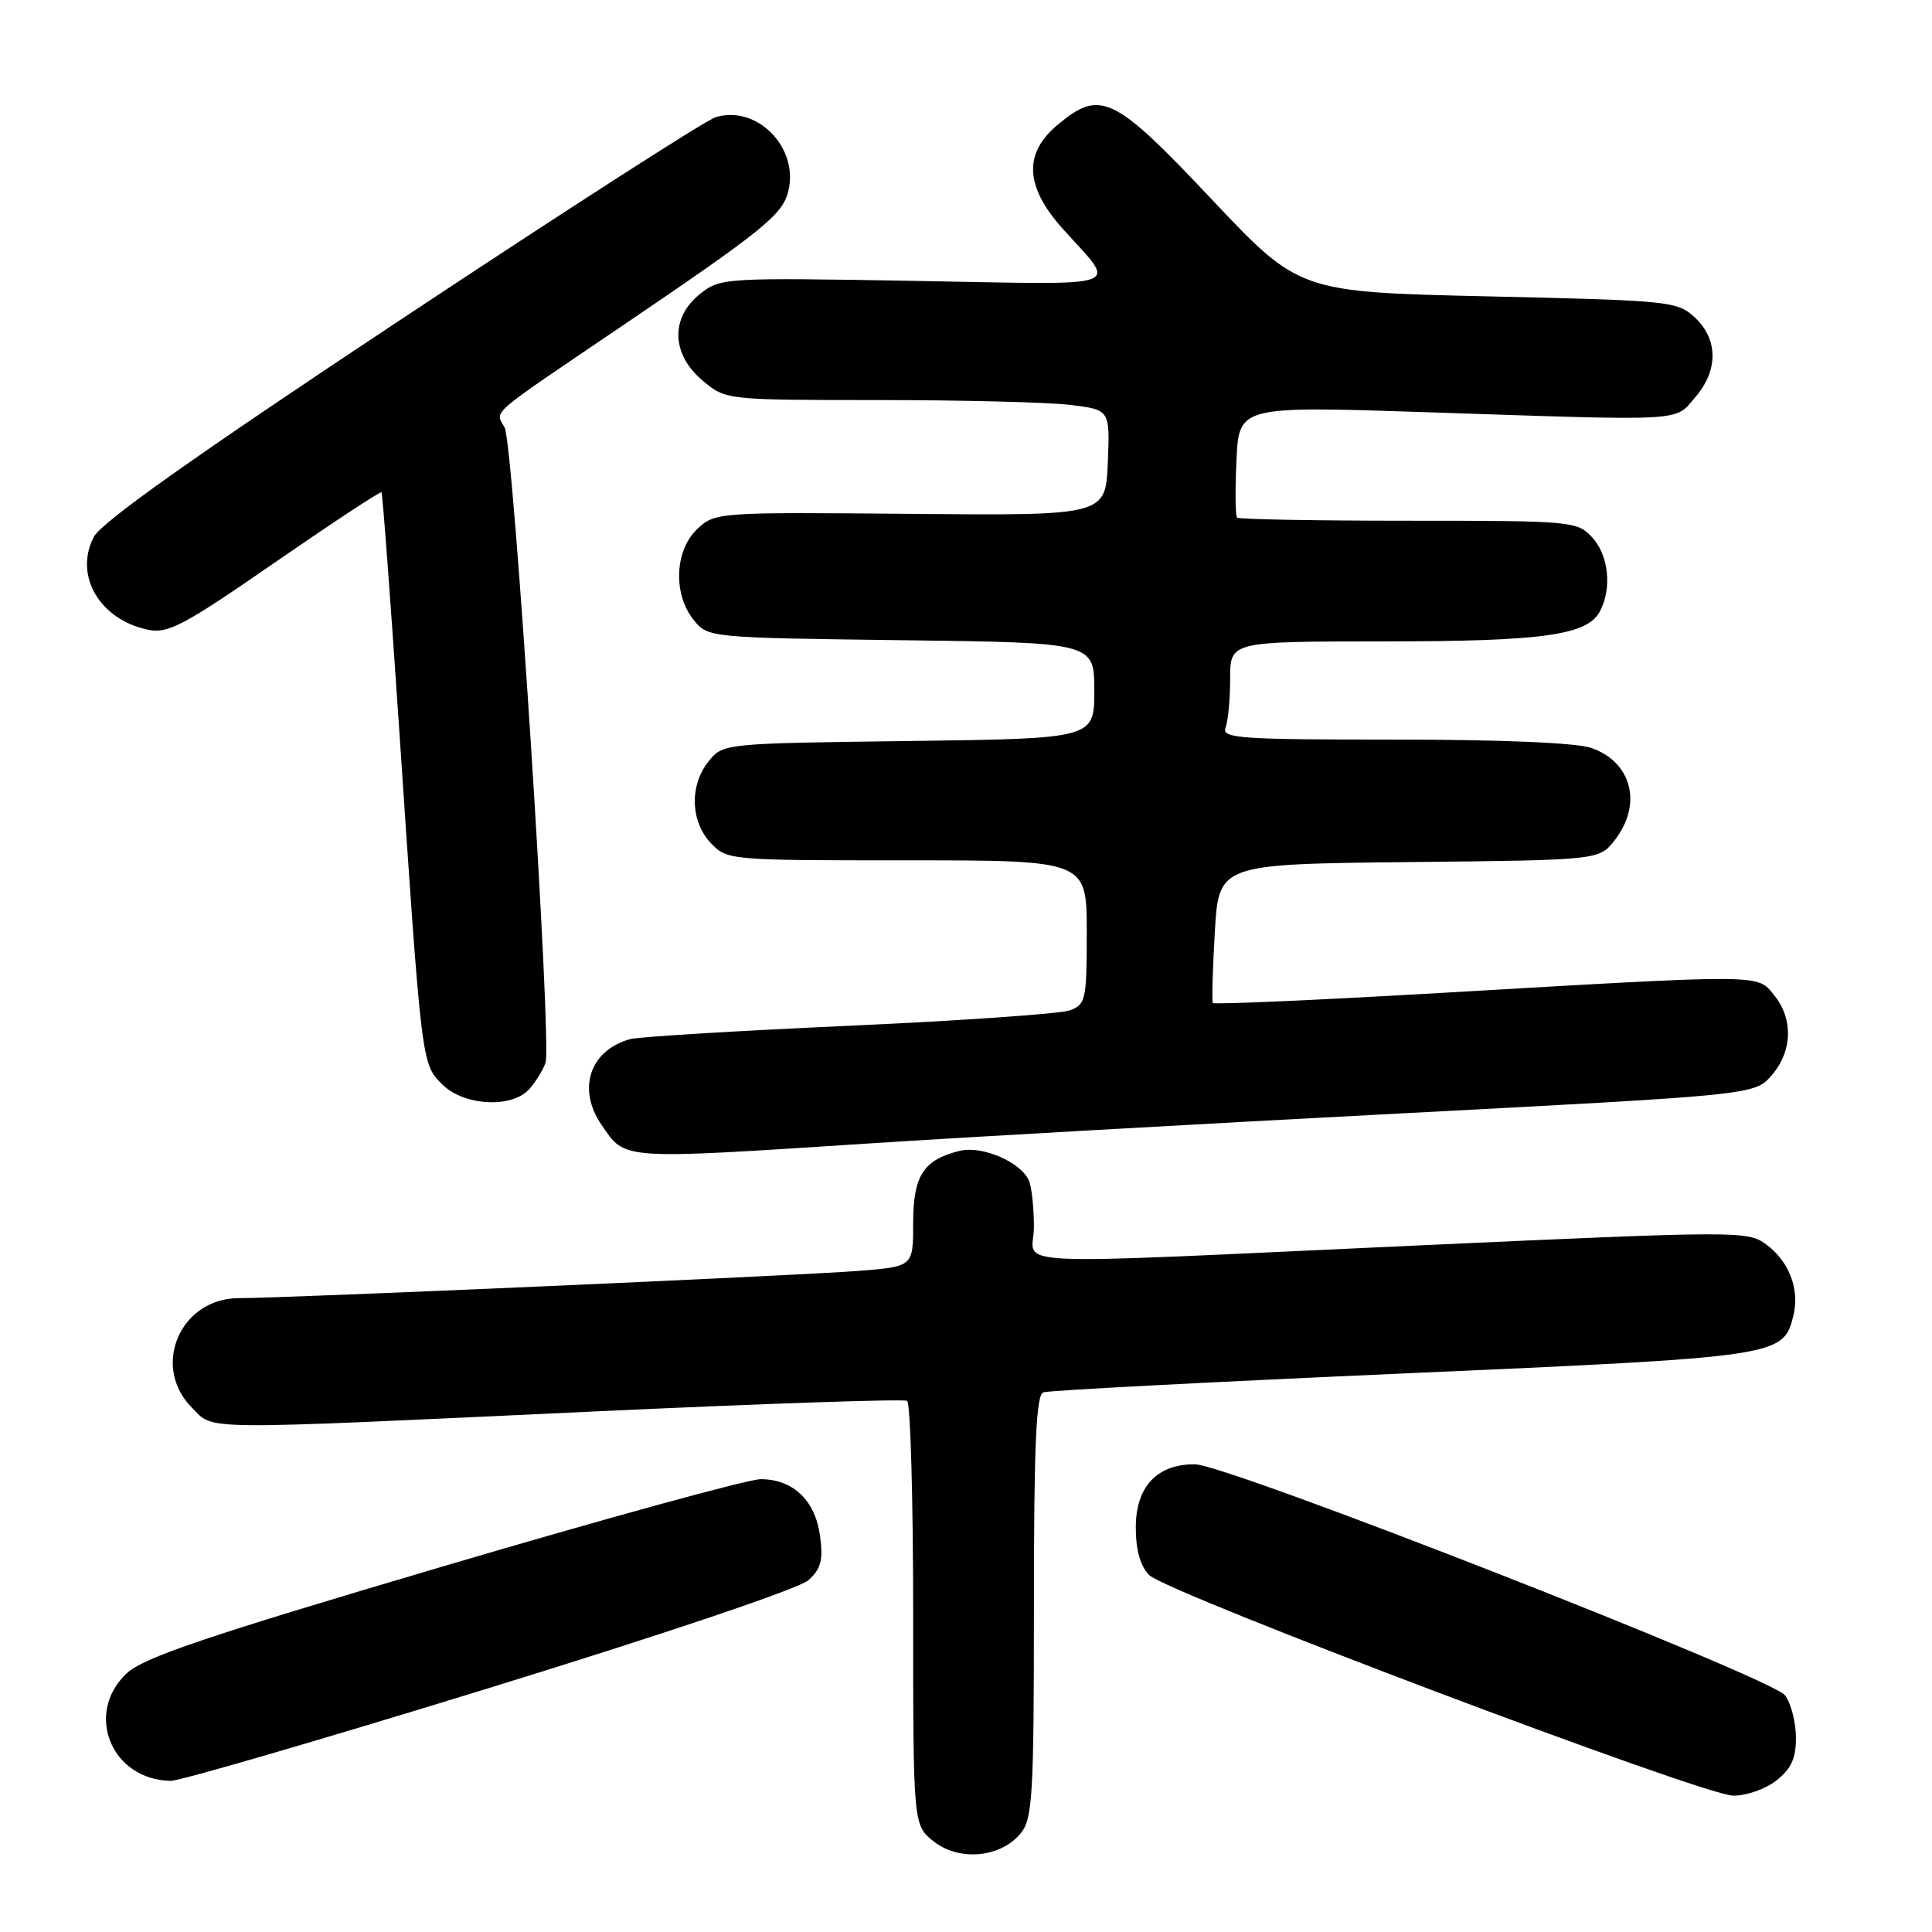 <?xml version="1.0" encoding="UTF-8" standalone="no"?>
<!DOCTYPE svg PUBLIC "-//W3C//DTD SVG 1.1//EN" "http://www.w3.org/Graphics/SVG/1.1/DTD/svg11.dtd" >
<svg xmlns="http://www.w3.org/2000/svg" xmlns:xlink="http://www.w3.org/1999/xlink" version="1.1" viewBox="0 0 256 256">
 <g >
 <path fill="currentColor"
d=" M 135.25 242.92 C 136.82 240.99 137.00 237.97 137.00 212.86 C 137.00 191.43 137.29 184.83 138.25 184.49 C 138.94 184.24 160.41 183.12 185.97 181.99 C 235.94 179.79 236.27 179.74 237.63 174.35 C 238.50 170.86 237.07 167.12 234.00 164.87 C 231.58 163.09 230.21 163.10 188.50 165.00 C 130.88 167.63 137.00 167.92 137.00 162.58 C 137.00 160.15 136.72 157.44 136.38 156.54 C 135.42 154.04 130.17 151.74 127.14 152.50 C 122.34 153.69 121.00 155.79 121.00 162.07 C 121.00 167.83 121.00 167.83 113.75 168.40 C 105.78 169.03 37.78 172.02 31.70 172.01 C 23.87 171.99 19.97 181.06 25.45 186.55 C 28.45 189.54 25.48 189.51 78.45 187.04 C 100.97 185.99 119.76 185.35 120.20 185.62 C 120.64 185.90 121.00 198.66 121.00 213.99 C 121.00 241.85 121.00 241.85 123.75 244.02 C 127.13 246.67 132.61 246.15 135.25 242.92 Z  M 235.37 235.93 C 237.37 234.35 237.99 232.98 237.97 230.18 C 237.95 228.15 237.30 225.67 236.53 224.64 C 234.76 222.30 162.67 194.07 158.36 194.03 C 153.33 193.98 150.50 196.98 150.50 202.38 C 150.50 205.41 151.10 207.53 152.28 208.71 C 154.60 211.04 225.54 237.84 229.62 237.93 C 231.35 237.97 233.90 237.08 235.37 235.93 Z  M 64.91 223.64 C 88.10 216.49 105.92 210.48 107.12 209.39 C 108.79 207.88 109.09 206.72 108.66 203.52 C 108.03 198.81 105.09 196.00 100.79 196.00 C 99.14 196.00 80.18 201.21 58.65 207.57 C 27.17 216.87 18.96 219.65 16.75 221.76 C 11.15 227.09 14.78 235.86 22.64 235.97 C 23.82 235.99 42.85 230.44 64.91 223.64 Z  M 115.36 151.50 C 128.09 150.67 159.65 148.89 185.50 147.54 C 232.50 145.08 232.50 145.08 234.75 142.49 C 237.51 139.31 237.64 135.01 235.08 131.86 C 232.80 129.05 234.07 129.06 190.74 131.58 C 174.37 132.53 160.85 133.12 160.71 132.90 C 160.56 132.68 160.68 128.45 160.97 123.50 C 161.50 114.50 161.50 114.50 186.69 114.23 C 211.88 113.97 211.88 113.97 213.94 111.35 C 217.66 106.61 216.25 100.98 210.87 99.11 C 208.91 98.42 198.93 98.00 184.74 98.00 C 164.22 98.00 161.85 97.83 162.39 96.42 C 162.73 95.55 163.00 92.62 163.00 89.92 C 163.00 85.00 163.00 85.00 183.25 84.99 C 204.42 84.99 210.30 84.18 211.99 81.02 C 213.62 77.97 213.16 73.55 210.96 71.19 C 208.98 69.06 208.27 69.00 186.63 69.00 C 174.37 69.00 164.15 68.81 163.92 68.59 C 163.69 68.36 163.65 64.94 163.84 60.98 C 164.17 53.79 164.17 53.79 189.34 54.63 C 223.78 55.78 221.84 55.89 224.63 52.64 C 227.69 49.09 227.68 44.98 224.60 42.09 C 222.28 39.91 221.37 39.82 197.17 39.27 C 172.14 38.70 172.14 38.70 160.50 26.35 C 147.54 12.61 145.80 11.78 140.08 16.59 C 135.61 20.35 135.83 24.74 140.78 30.27 C 148.06 38.42 150.04 37.72 121.23 37.22 C 95.93 36.78 95.45 36.81 92.75 38.96 C 88.81 42.09 88.95 46.94 93.08 50.41 C 96.15 53.00 96.15 53.00 116.33 53.01 C 127.42 53.01 138.88 53.30 141.79 53.65 C 147.08 54.29 147.08 54.29 146.79 61.30 C 146.50 68.32 146.50 68.32 120.64 68.09 C 95.06 67.86 94.76 67.88 92.39 70.10 C 89.39 72.92 89.16 78.73 91.91 82.14 C 93.81 84.49 93.90 84.50 119.41 84.83 C 145.00 85.15 145.00 85.15 145.00 91.51 C 145.00 97.87 145.00 97.87 120.41 98.19 C 95.95 98.50 95.81 98.51 93.91 100.86 C 91.35 104.02 91.47 108.81 94.17 111.69 C 96.33 113.98 96.56 114.00 120.17 114.00 C 144.00 114.00 144.00 114.00 144.00 123.52 C 144.00 132.49 143.87 133.10 141.75 133.88 C 140.51 134.33 127.35 135.25 112.50 135.92 C 97.65 136.59 84.60 137.38 83.50 137.69 C 78.16 139.16 76.44 144.28 79.69 149.03 C 82.92 153.74 81.88 153.67 115.36 151.50 Z  M 70.19 144.25 C 71.02 143.29 71.96 141.75 72.28 140.84 C 73.16 138.34 68.05 58.78 66.86 56.63 C 65.61 54.36 64.44 55.38 82.00 43.48 C 101.23 30.45 103.66 28.48 104.45 25.35 C 105.90 19.57 100.30 13.86 94.82 15.53 C 93.55 15.91 74.81 27.96 53.19 42.29 C 25.81 60.43 13.43 69.20 12.42 71.16 C 9.79 76.25 13.19 82.08 19.56 83.43 C 22.26 84.00 24.24 82.96 36.45 74.51 C 44.06 69.26 50.40 65.08 50.55 65.23 C 50.69 65.38 51.76 79.67 52.92 97.00 C 55.88 141.15 55.85 140.94 58.59 143.68 C 61.48 146.57 67.93 146.89 70.19 144.25 Z "/>
</g>
</svg>